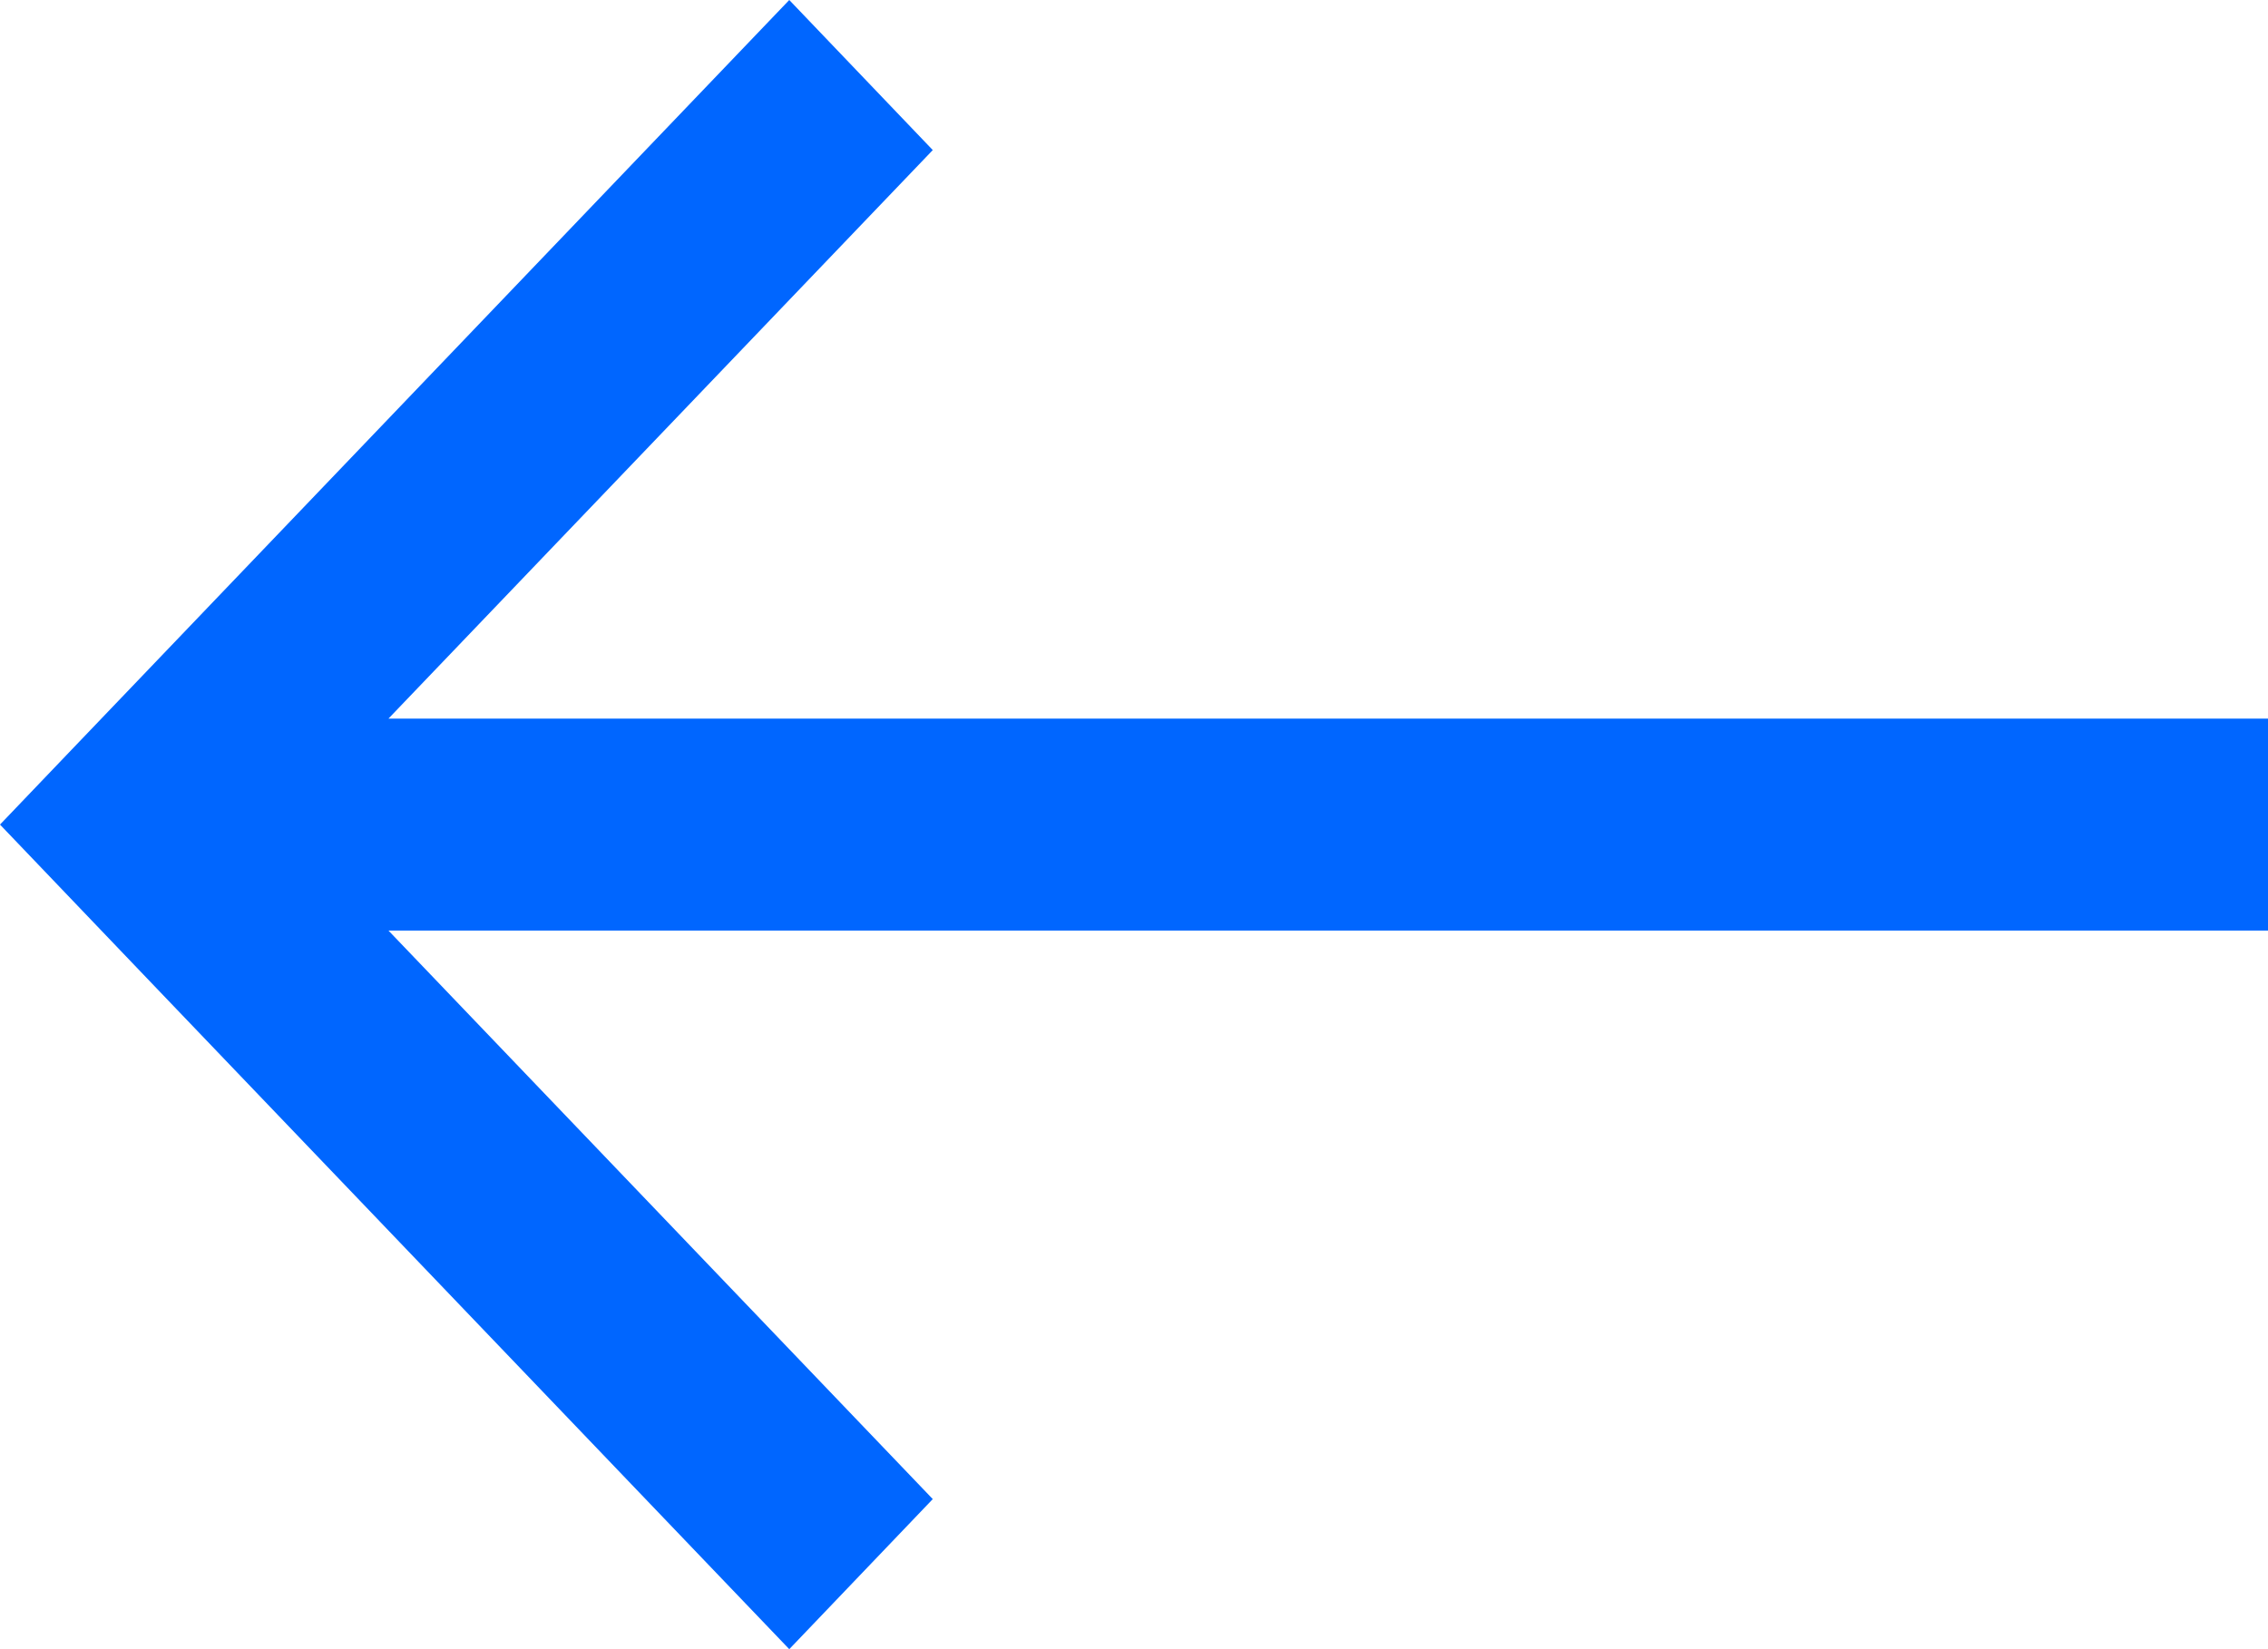 <svg width="55" height="40" viewBox="0 0 55 40" fill="none" xmlns="http://www.w3.org/2000/svg">
<g clip-path="url(#clip0_2011_111)">
<path d="M0 20L1.74 18.18L19.14 0L22.62 3.64L9.42 17.43H55V22.57H9.42L22.62 36.36L19.14 40L3.48 23.64L0 20Z" fill="#0066FF"/>
</g>
<defs>
<clipPath id="clip0_2011_111">
<rect width="55" height="40" fill="white"/>
</clipPath>
</defs>
</svg>
